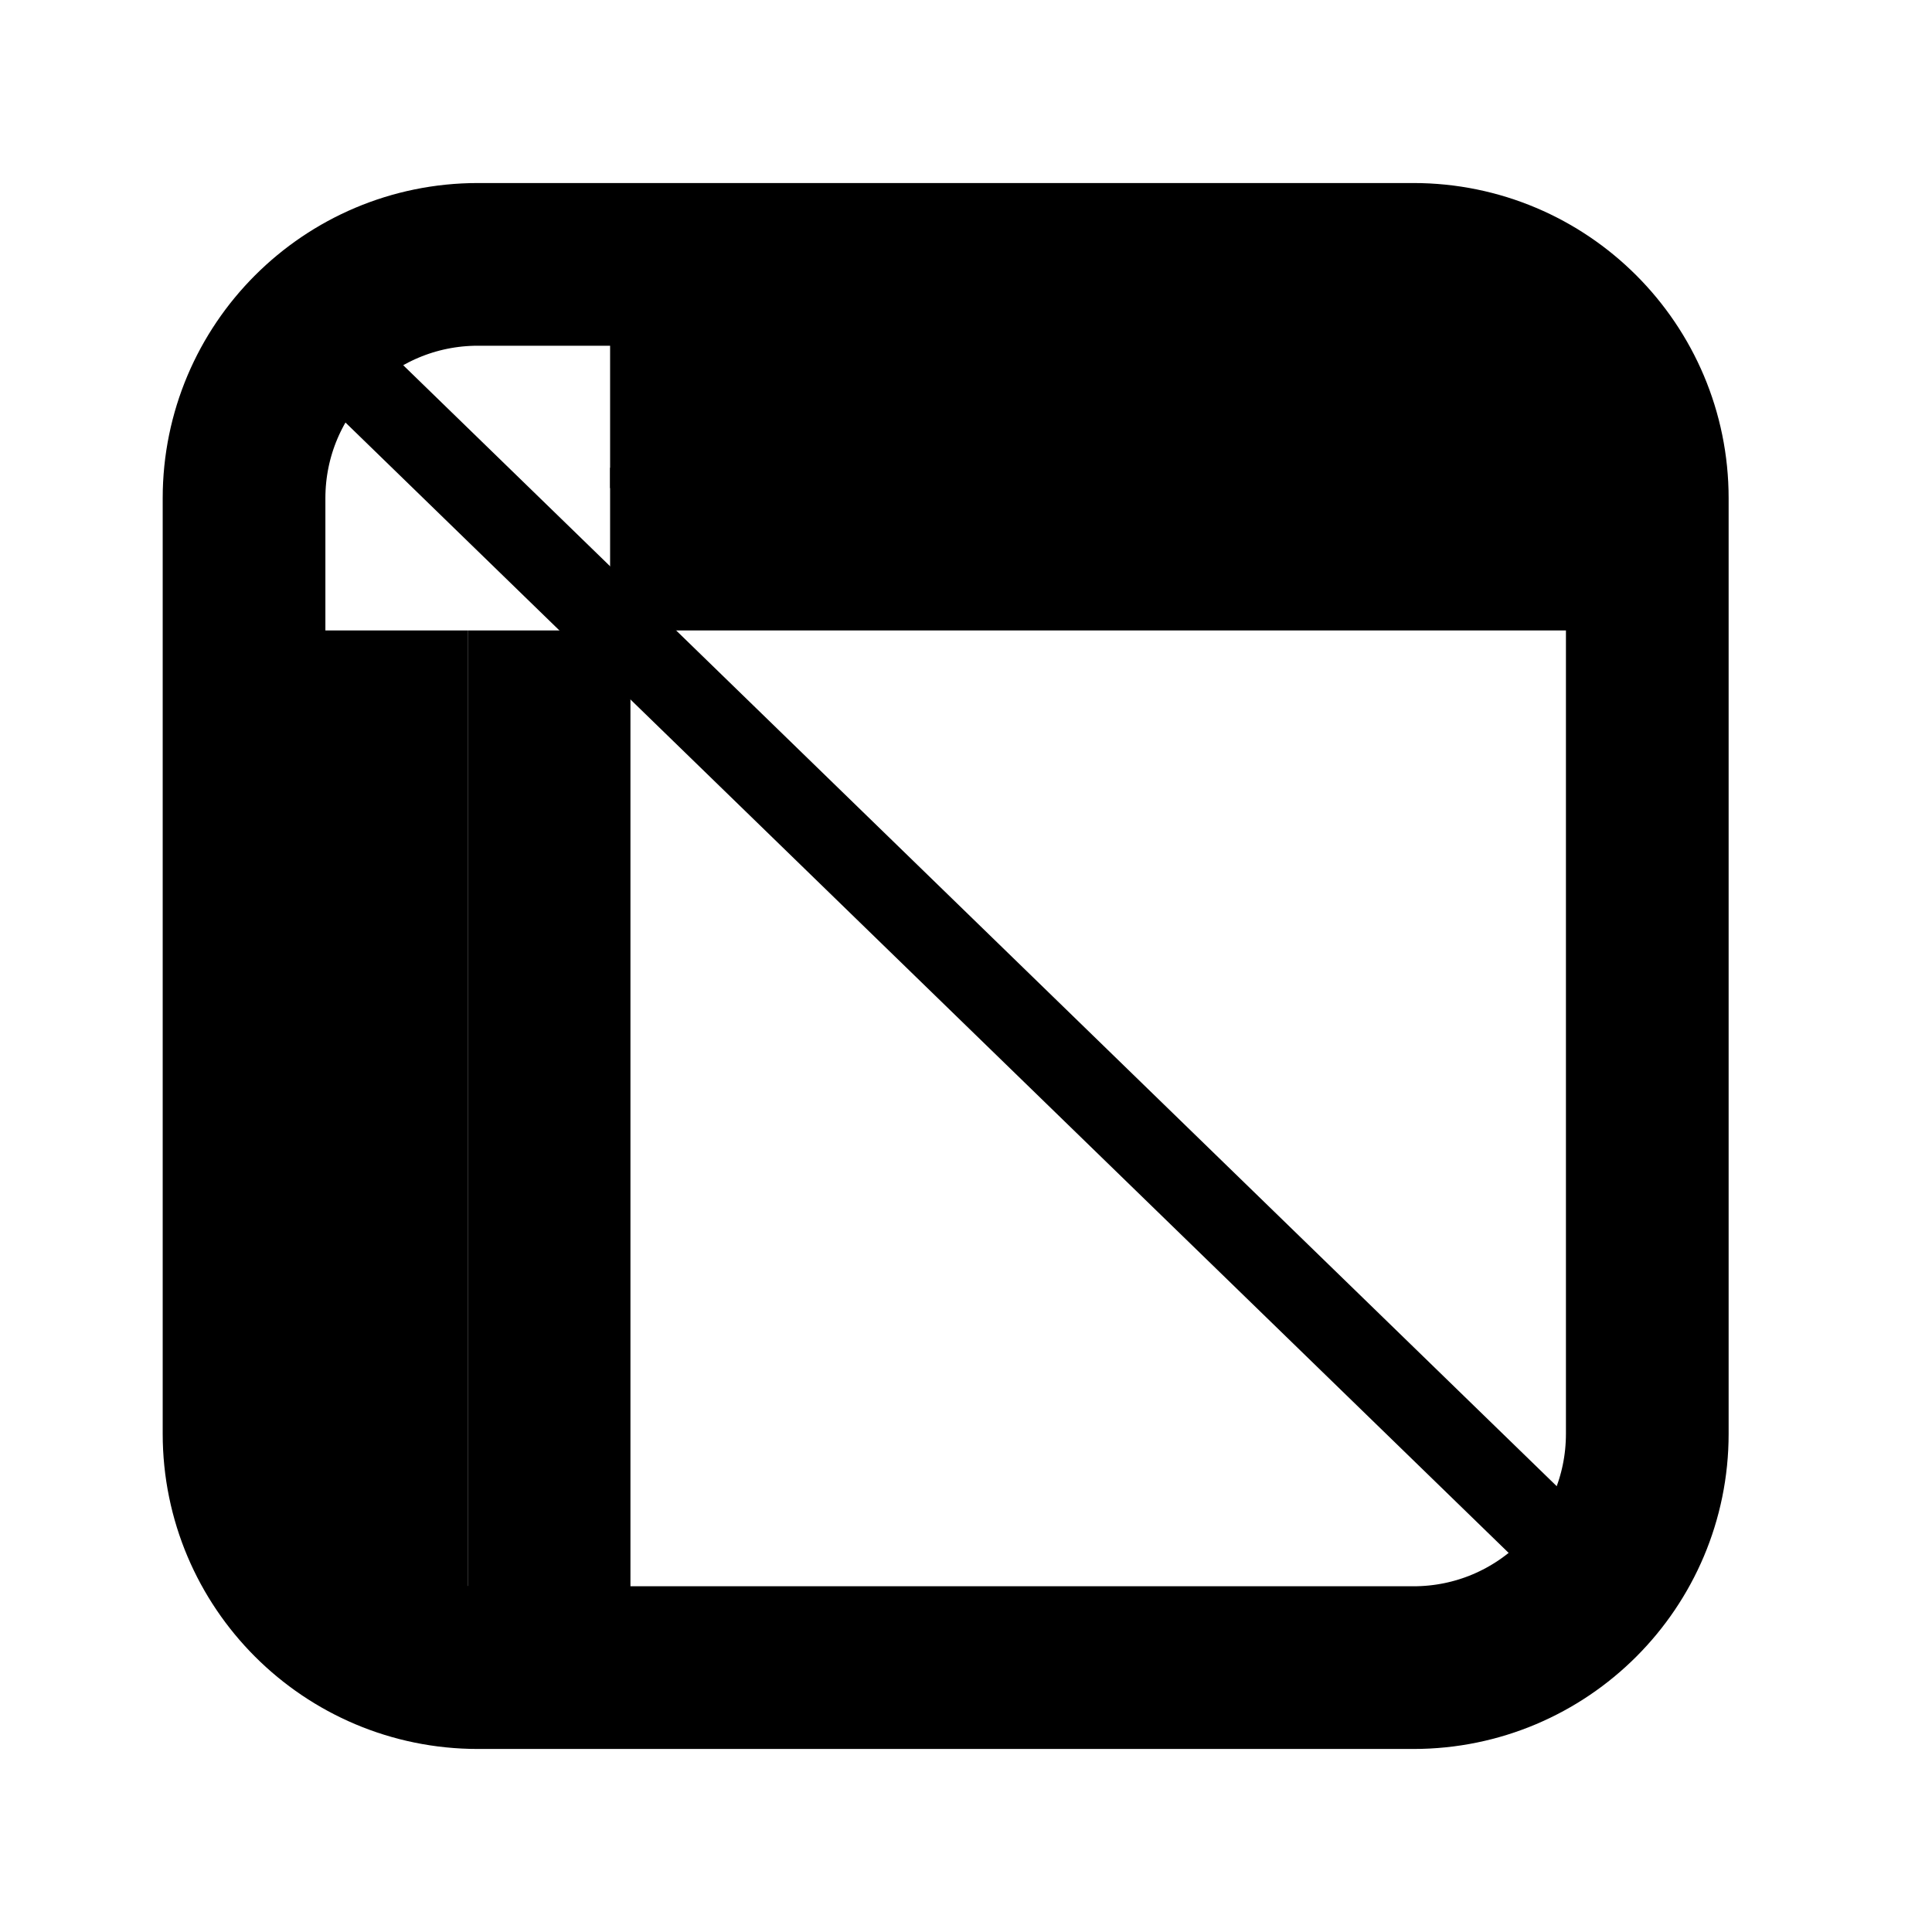 <svg width="95" height="95" xmlns="http://www.w3.org/2000/svg" xmlns:xlink="http://www.w3.org/1999/xlink" overflow="hidden"><defs><clipPath id="clip0"><rect x="689" y="562" width="95" height="95"/></clipPath></defs><g clip-path="url(#clip0)" transform="translate(-689 -562)"><path d="M701 586.5C701 580.149 706.149 575 712.5 575L758.5 575C764.851 575 770 580.149 770 586.5L770 632.5C770 638.851 764.851 644 758.5 644L712.5 644C706.149 644 701 638.851 701 632.5Z" stroke="#000000" stroke-width="8" stroke-miterlimit="8" fill="none" fill-rule="evenodd"/><path d="M719 582 768.043 582" stroke="#000000" stroke-width="8" stroke-miterlimit="8" fill="none" fill-rule="evenodd"/><path d="M719 589 768.043 589" stroke="#000000" stroke-width="8" stroke-miterlimit="8" fill="none" fill-rule="evenodd"/><path d="M716 593 716 641.486" stroke="#000000" stroke-width="8" stroke-miterlimit="8" fill="none" fill-rule="evenodd"/><path d="M708 593 708 641.486" stroke="#000000" stroke-width="8" stroke-miterlimit="8" fill="none" fill-rule="evenodd"/><path d="M706 580 766.44 638.736" stroke="#000000" stroke-width="4" stroke-miterlimit="8" fill="none" fill-rule="evenodd"/></g></svg>
